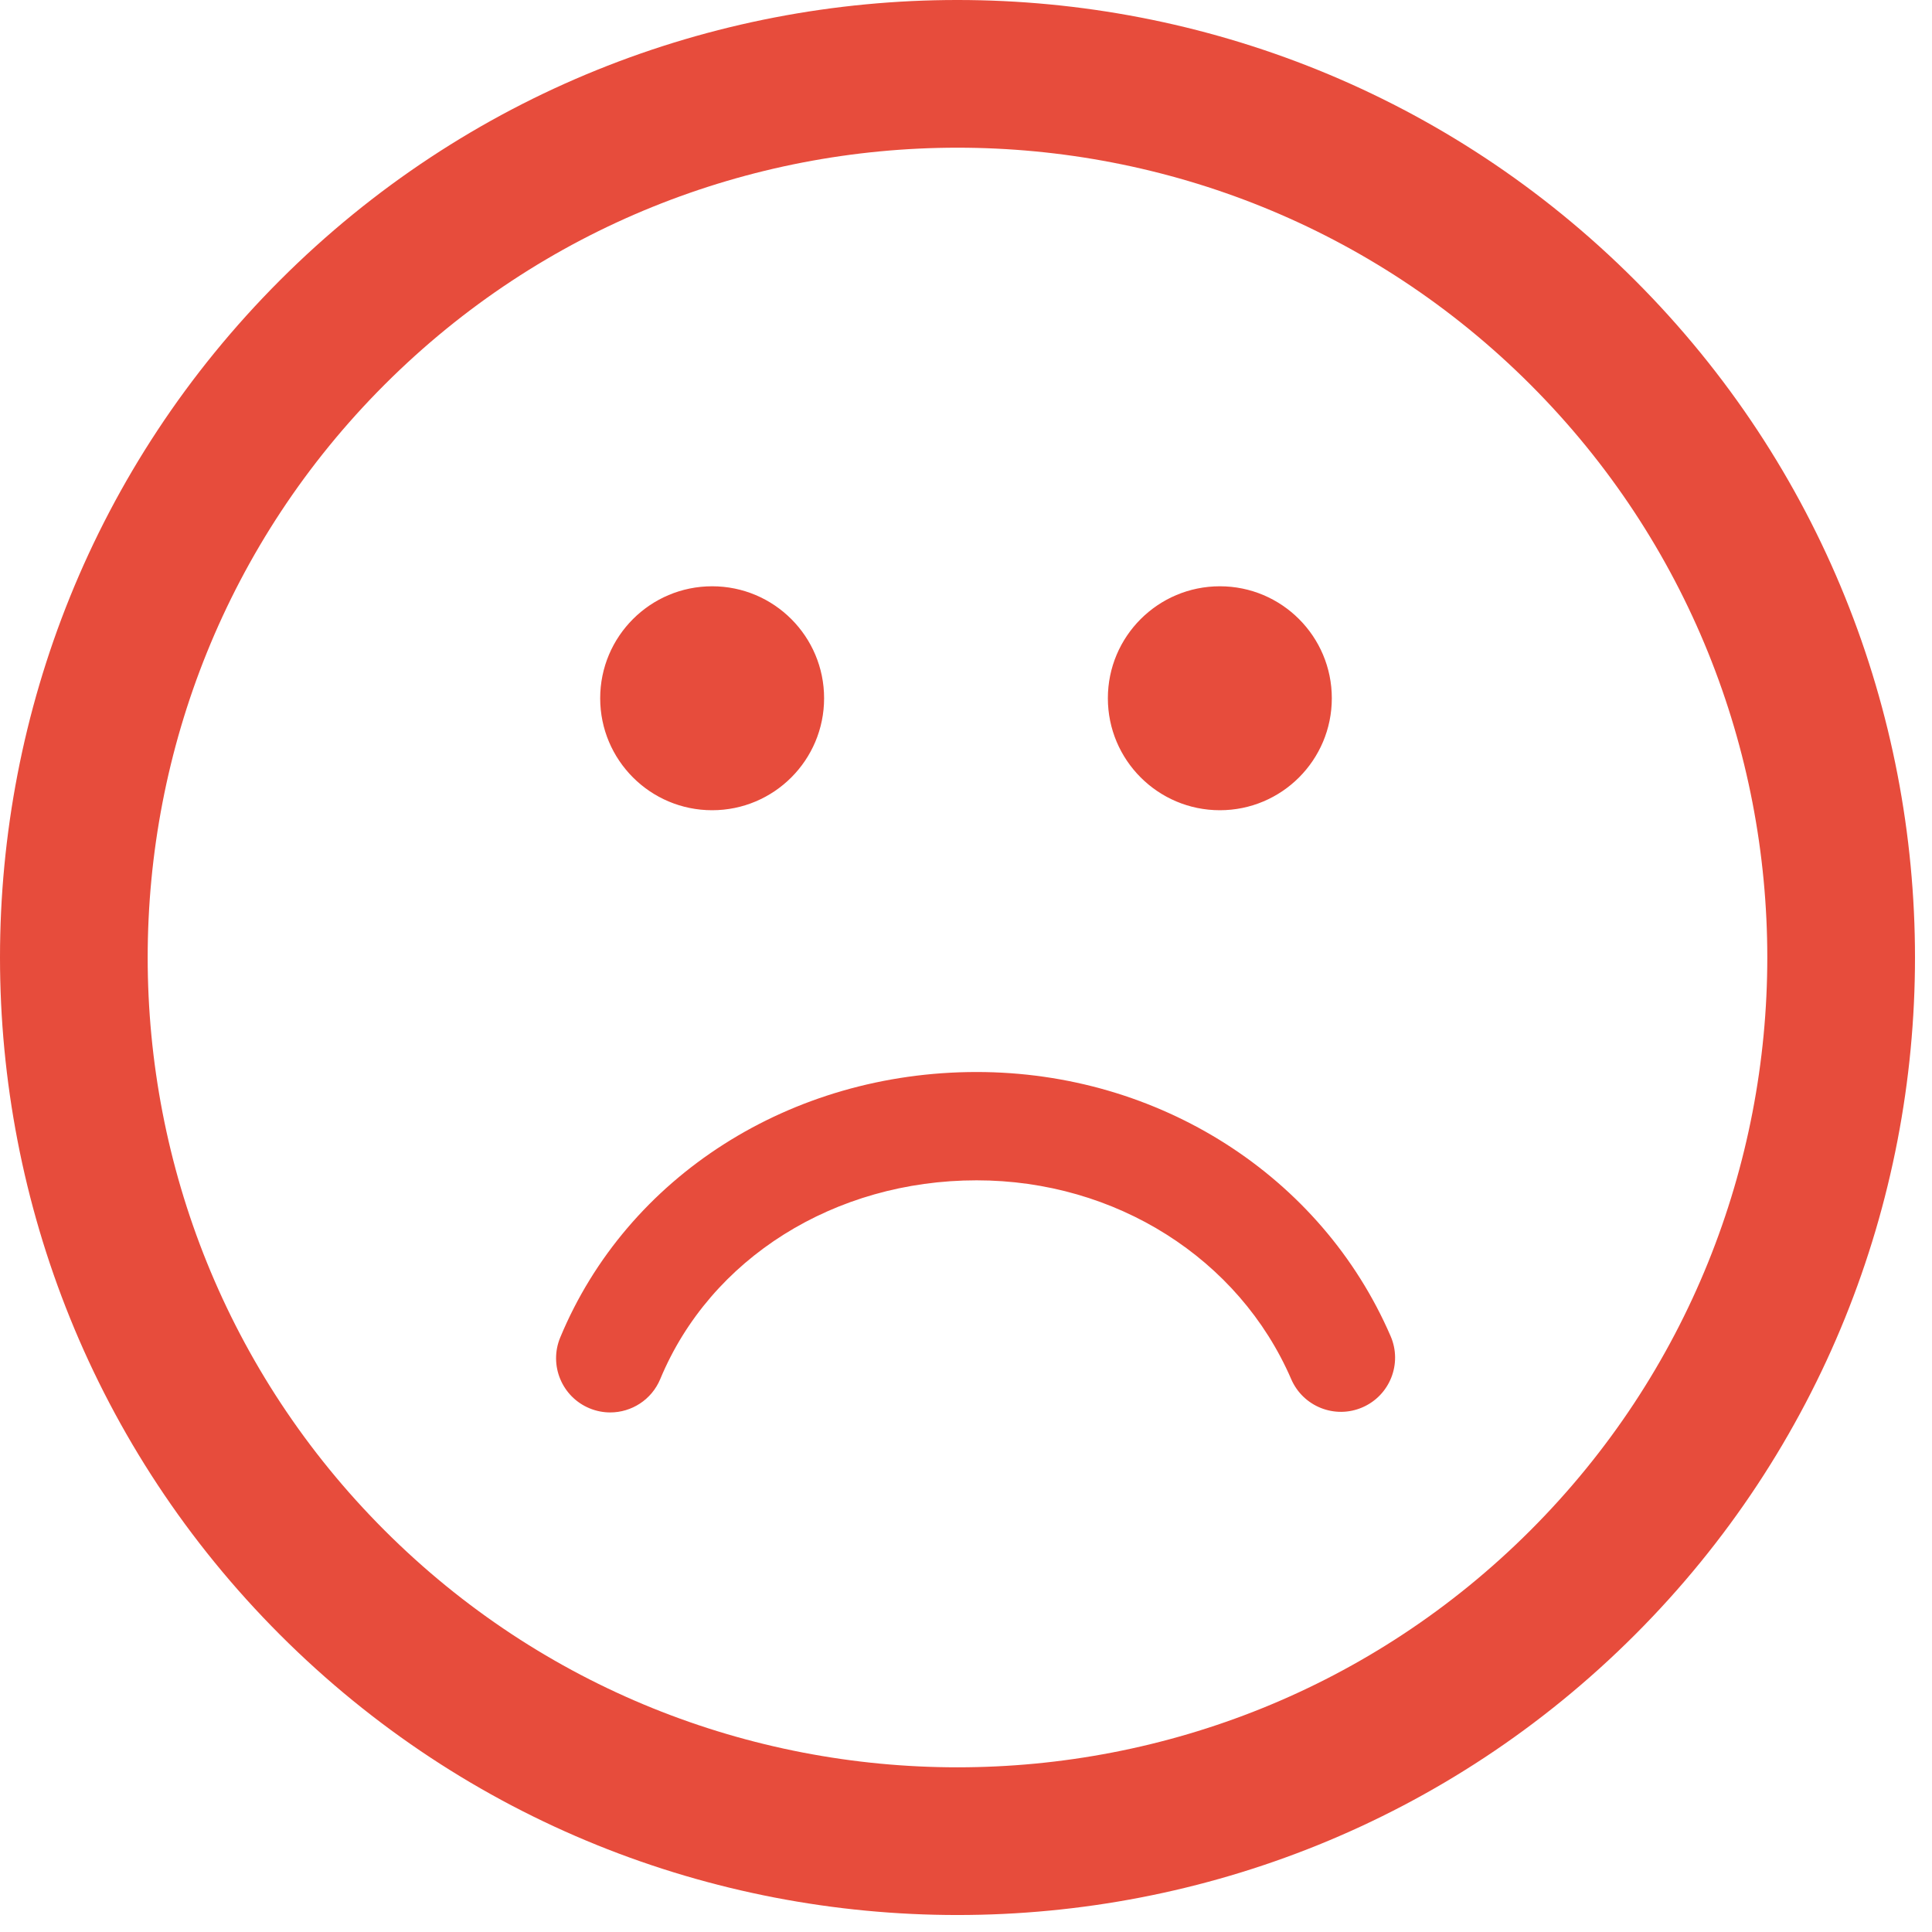 <?xml version="1.0" encoding="UTF-8"?>
<svg width="107px" height="107px" viewBox="0 0 107 107" version="1.1" xmlns="http://www.w3.org/2000/svg" xmlns:xlink="http://www.w3.org/1999/xlink">
    <!-- Generator: Sketch Beta 40.1 (33801) - http://www.bohemiancoding.com/sketch -->
    <title>sad-face-in-rounded-square</title>
    <desc>Created with Sketch Beta.</desc>
    <defs></defs>
    <g id="Page-1" stroke="none" stroke-width="1" fill="none" fill-rule="evenodd">
        <g id="sad-face-in-rounded-square" fill="#E74C3C">
            <path d="M90.546,15.518 C69.858,-5.172 36.199,-5.172 15.515,15.513 C-5.173,36.198 -5.171,69.858 15.517,90.547 C36.199,111.231 69.858,111.231 90.544,90.543 C111.23,69.858 111.229,36.2 90.546,15.518 L90.546,15.518 Z M84.757,84.758 C67.263,102.252 38.797,102.254 21.302,84.76 C3.804,67.263 3.806,38.794 21.302,21.3 C38.796,3.807 67.261,3.805 84.759,21.302 C102.253,38.796 102.251,67.265 84.757,84.758 L84.757,84.758 Z M77.017,74.001 C77.675,75.522 76.975,77.287 75.455,77.944 C73.934,78.604 72.169,77.902 71.511,76.382 C68.618,69.693 61.781,65.37 54.09,65.37 C46.222,65.37 39.343,69.689 36.568,76.374 C36.089,77.528 34.972,78.225 33.797,78.225 C33.413,78.225 33.024,78.151 32.647,77.995 C31.117,77.359 30.392,75.603 31.027,74.074 C34.737,65.142 43.791,59.371 54.09,59.371 C64.174,59.371 73.174,65.113 77.017,74.001 L77.017,74.001 Z M33.24,38.671 C33.24,35.247 36.017,32.47 39.441,32.47 C42.864,32.47 45.641,35.246 45.641,38.671 C45.641,42.097 42.864,44.873 39.441,44.873 C36.017,44.873 33.24,42.097 33.24,38.671 L33.24,38.671 Z M61.357,38.671 C61.357,35.247 64.136,32.47 67.56,32.47 C70.983,32.47 73.76,35.246 73.76,38.671 C73.76,42.097 70.984,44.873 67.56,44.873 C64.136,44.873 61.357,42.097 61.357,38.671 L61.357,38.671 Z" id="Shape"></path>
        </g>
    </g>
</svg>